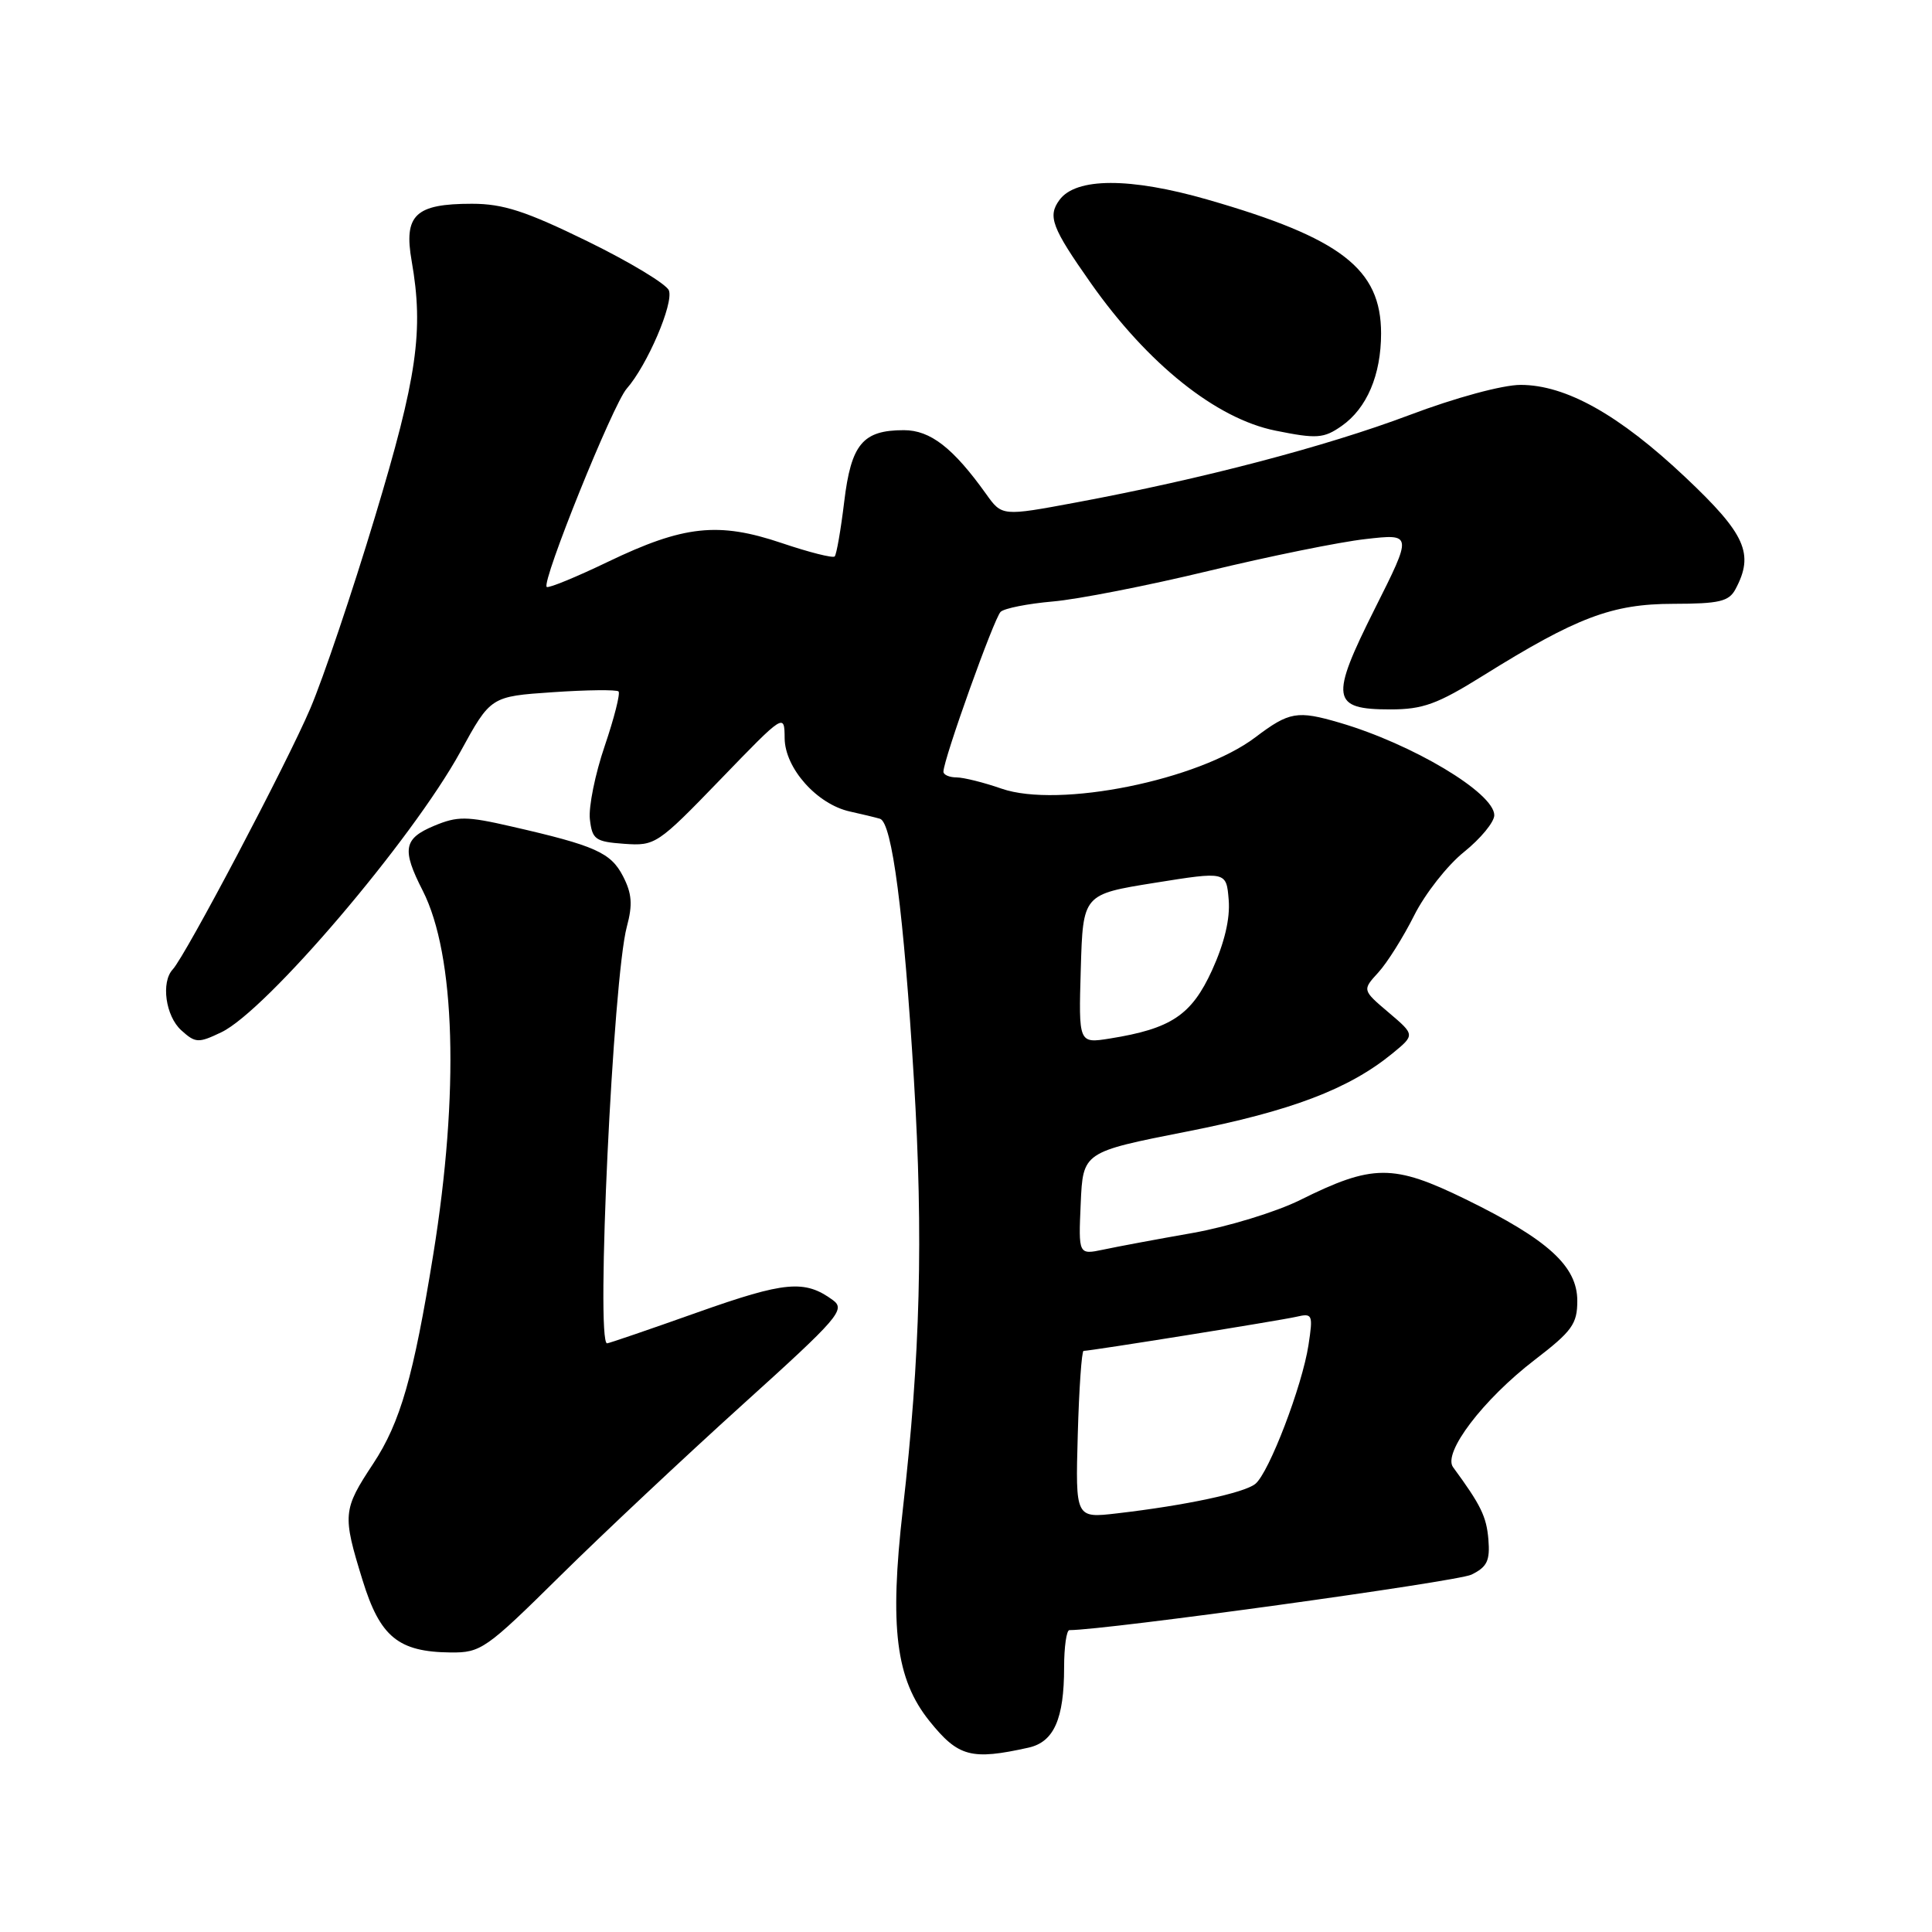 <?xml version="1.0" encoding="UTF-8" standalone="no"?>
<!DOCTYPE svg PUBLIC "-//W3C//DTD SVG 1.1//EN" "http://www.w3.org/Graphics/SVG/1.1/DTD/svg11.dtd" >
<svg xmlns="http://www.w3.org/2000/svg" xmlns:xlink="http://www.w3.org/1999/xlink" version="1.1" viewBox="0 0 256 256">
 <g >
 <path fill="currentColor"
d=" M 136.29 231.57 C 139.65 230.82 141.00 227.77 141.00 220.93 C 141.00 218.22 141.32 216.00 141.70 216.00 C 146.49 216.00 193.10 209.57 194.97 208.65 C 197.05 207.63 197.45 206.81 197.22 203.98 C 196.96 200.93 196.23 199.44 192.54 194.41 C 191.14 192.51 196.52 185.44 203.37 180.18 C 208.31 176.39 209.00 175.43 209.00 172.37 C 209.00 167.77 205.12 164.25 194.21 158.91 C 184.59 154.21 181.89 154.23 172.23 159.03 C 169.08 160.59 162.68 162.55 158.00 163.38 C 153.32 164.20 148.02 165.19 146.20 165.58 C 142.90 166.27 142.90 166.27 143.20 159.46 C 143.50 152.65 143.50 152.65 157.25 149.94 C 171.08 147.22 178.73 144.31 184.50 139.59 C 187.50 137.13 187.50 137.13 184.00 134.16 C 180.50 131.19 180.50 131.19 182.64 128.85 C 183.82 127.56 185.95 124.16 187.38 121.31 C 188.81 118.45 191.78 114.66 193.99 112.89 C 196.19 111.12 198.00 108.93 198.00 108.02 C 198.00 105.07 187.17 98.59 177.50 95.76 C 171.90 94.12 170.83 94.30 166.35 97.69 C 158.85 103.38 140.28 107.13 132.71 104.50 C 130.39 103.69 127.71 103.02 126.75 103.01 C 125.79 103.01 125.00 102.66 125.01 102.25 C 125.02 100.61 131.73 81.87 132.59 81.07 C 133.09 80.60 136.20 79.99 139.50 79.70 C 142.80 79.42 152.07 77.60 160.11 75.66 C 168.14 73.72 177.52 71.81 180.94 71.43 C 187.16 70.72 187.16 70.72 182.17 80.66 C 176.20 92.57 176.41 94.00 184.22 94.00 C 188.54 94.00 190.45 93.31 196.51 89.53 C 208.93 81.79 213.60 80.02 221.71 80.01 C 227.82 80.00 229.09 79.70 229.96 78.07 C 232.47 73.38 231.31 70.78 223.33 63.25 C 214.55 54.96 207.49 51.00 201.48 51.00 C 199.11 51.00 192.86 52.69 186.75 55.00 C 175.67 59.17 159.37 63.45 142.64 66.57 C 132.77 68.41 132.77 68.41 130.66 65.45 C 126.29 59.34 123.28 57.00 119.77 57.00 C 114.31 57.00 112.78 58.84 111.86 66.50 C 111.41 70.23 110.84 73.49 110.60 73.73 C 110.36 73.98 107.20 73.18 103.59 71.96 C 95.19 69.12 90.59 69.62 80.56 74.44 C 76.30 76.49 72.65 77.98 72.44 77.77 C 71.74 77.07 81.23 53.55 83.04 51.50 C 85.75 48.43 89.29 40.19 88.63 38.48 C 88.31 37.65 83.46 34.72 77.86 31.98 C 69.66 27.97 66.67 27.00 62.53 27.00 C 55.03 27.00 53.47 28.48 54.55 34.60 C 56.16 43.82 55.29 49.93 49.67 68.54 C 46.68 78.46 42.83 89.86 41.12 93.87 C 38.04 101.12 24.58 126.64 22.89 128.45 C 21.31 130.14 21.94 134.64 24.02 136.52 C 25.90 138.22 26.28 138.24 29.33 136.78 C 35.29 133.94 54.59 111.29 61.00 99.62 C 65.02 92.28 65.02 92.28 73.26 91.72 C 77.78 91.41 81.70 91.37 81.96 91.62 C 82.21 91.88 81.39 95.13 80.13 98.84 C 78.86 102.55 77.98 106.92 78.16 108.54 C 78.47 111.24 78.87 111.53 82.71 111.81 C 86.82 112.10 87.12 111.91 95.43 103.31 C 103.94 94.50 103.94 94.50 103.97 97.83 C 104.01 101.80 108.26 106.57 112.62 107.53 C 114.20 107.88 115.99 108.31 116.60 108.49 C 118.20 108.97 119.75 120.88 121.10 143.08 C 122.36 163.87 121.95 179.69 119.63 200.00 C 117.84 215.66 118.70 222.50 123.16 228.05 C 126.98 232.80 128.69 233.26 136.29 231.57 Z  M 74.21 208.83 C 79.87 203.24 90.74 193.04 98.36 186.15 C 111.16 174.59 112.07 173.53 110.36 172.27 C 106.63 169.54 104.04 169.78 92.44 173.89 C 86.08 176.15 80.67 178.00 80.44 178.00 C 78.93 178.00 81.23 129.56 83.06 122.79 C 83.85 119.86 83.73 118.39 82.55 116.10 C 80.93 112.97 78.88 112.05 67.76 109.51 C 61.81 108.14 60.62 108.13 57.51 109.43 C 53.47 111.12 53.22 112.55 56.01 118.01 C 60.35 126.53 60.88 144.76 57.41 166.22 C 54.79 182.41 53.06 188.46 49.46 193.93 C 45.41 200.06 45.36 200.70 48.04 209.38 C 50.36 216.91 52.78 218.89 59.71 218.96 C 63.72 219.00 64.40 218.52 74.21 208.83 Z  M 177.78 56.44 C 181.12 54.10 183.00 49.68 183.00 44.18 C 183.00 35.63 177.70 31.54 160.01 26.45 C 149.73 23.49 142.56 23.51 140.38 26.50 C 138.80 28.66 139.36 30.15 144.53 37.50 C 152.08 48.23 161.15 55.48 169.00 57.06 C 174.48 58.17 175.41 58.10 177.78 56.44 Z  M 142.81 190.09 C 142.98 183.99 143.33 179.00 143.58 179.00 C 144.53 179.00 169.61 174.98 171.77 174.48 C 173.92 173.98 174.00 174.17 173.38 178.23 C 172.55 183.65 168.15 195.15 166.34 196.62 C 164.88 197.82 157.06 199.48 148.00 200.53 C 142.50 201.17 142.50 201.17 142.81 190.09 Z  M 143.21 128.38 C 143.50 118.50 143.50 118.50 153.00 116.98 C 162.50 115.46 162.50 115.46 162.81 119.26 C 163.01 121.74 162.24 124.97 160.60 128.57 C 157.88 134.51 155.19 136.31 147.06 137.61 C 142.92 138.27 142.92 138.27 143.21 128.38 Z "/>
</g>
</svg>